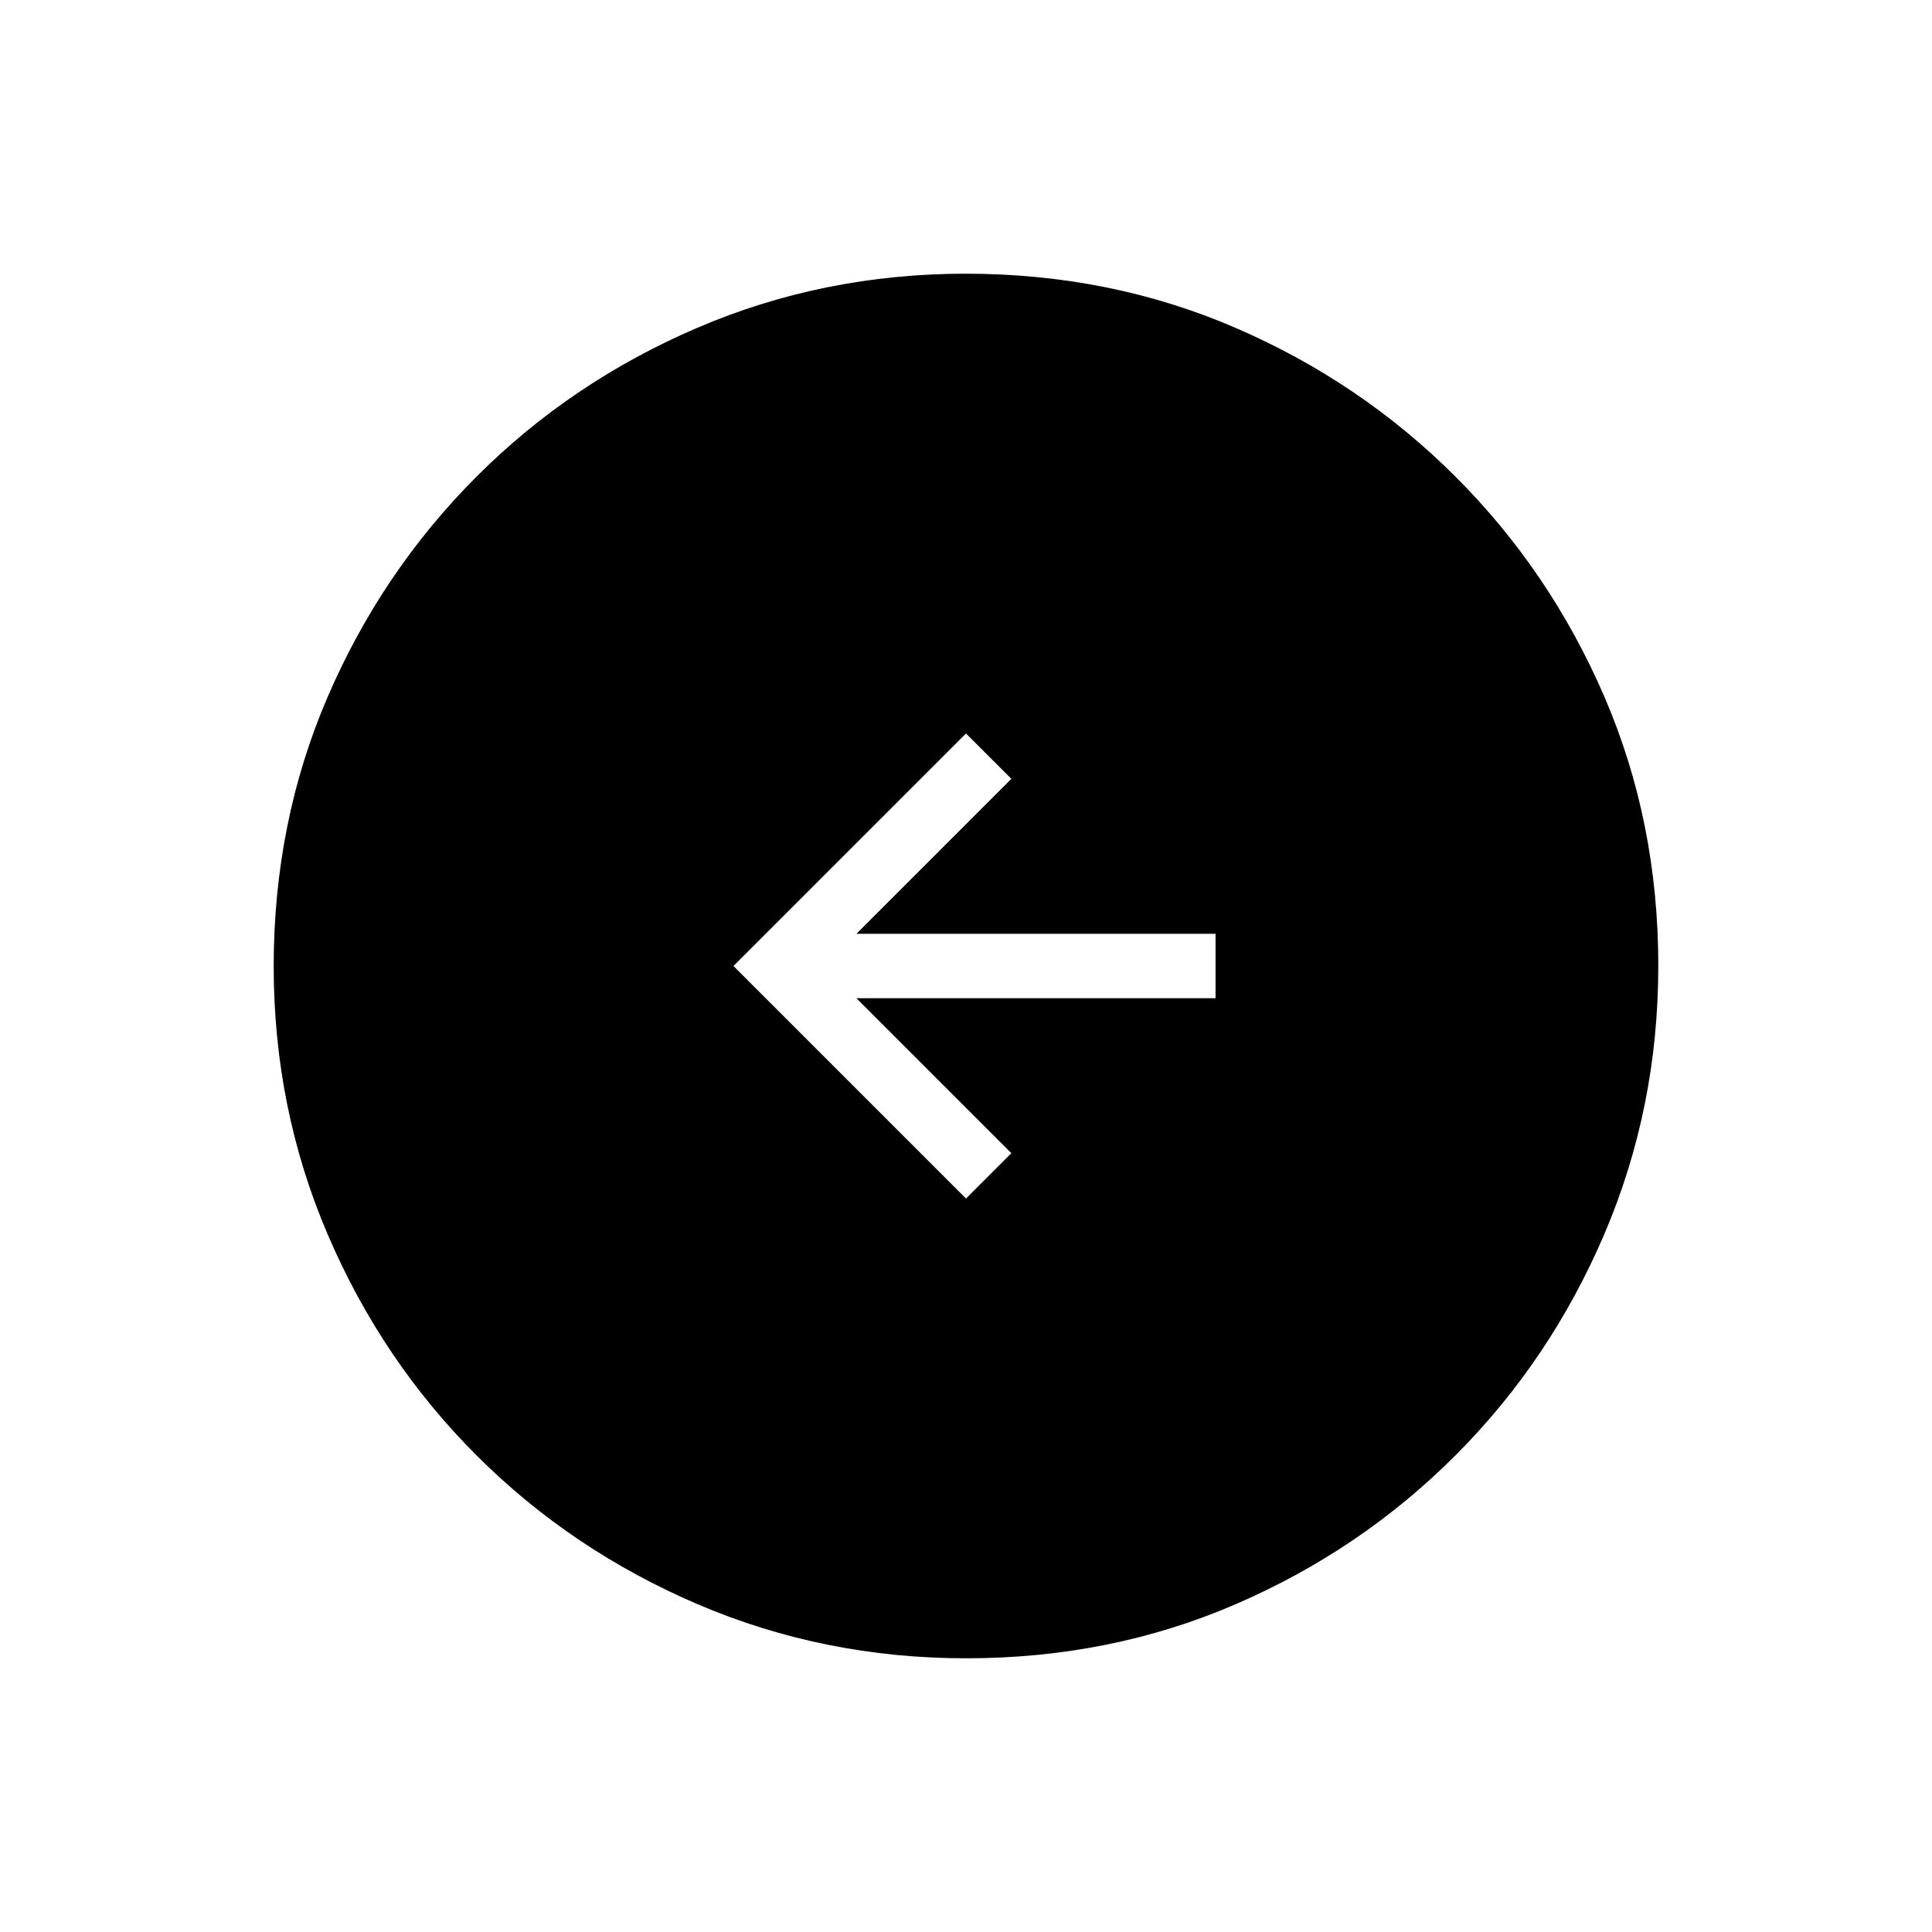 <svg xmlns="http://www.w3.org/2000/svg" height="20" viewBox="0 -960 960 960" width="20"><path d="M480-364.46 502.54-387l-77-77H604v-32H425.54l77-77L480-595.54 364.46-480 480-364.46Zm.13 228.46q-70.67 0-133.41-26.84-62.73-26.84-109.86-73.92t-73.99-109.76Q136-409.19 136-479.87q0-71.67 26.84-133.91 26.84-62.23 73.92-109.36t109.76-73.99Q409.19-824 479.87-824q71.67 0 133.91 26.84 62.23 26.84 109.36 73.92t73.99 109.26Q824-551.81 824-480.13q0 70.67-26.84 133.41-26.84 62.73-73.92 109.86t-109.26 73.99Q551.81-136 480.13-136Z"/></svg>